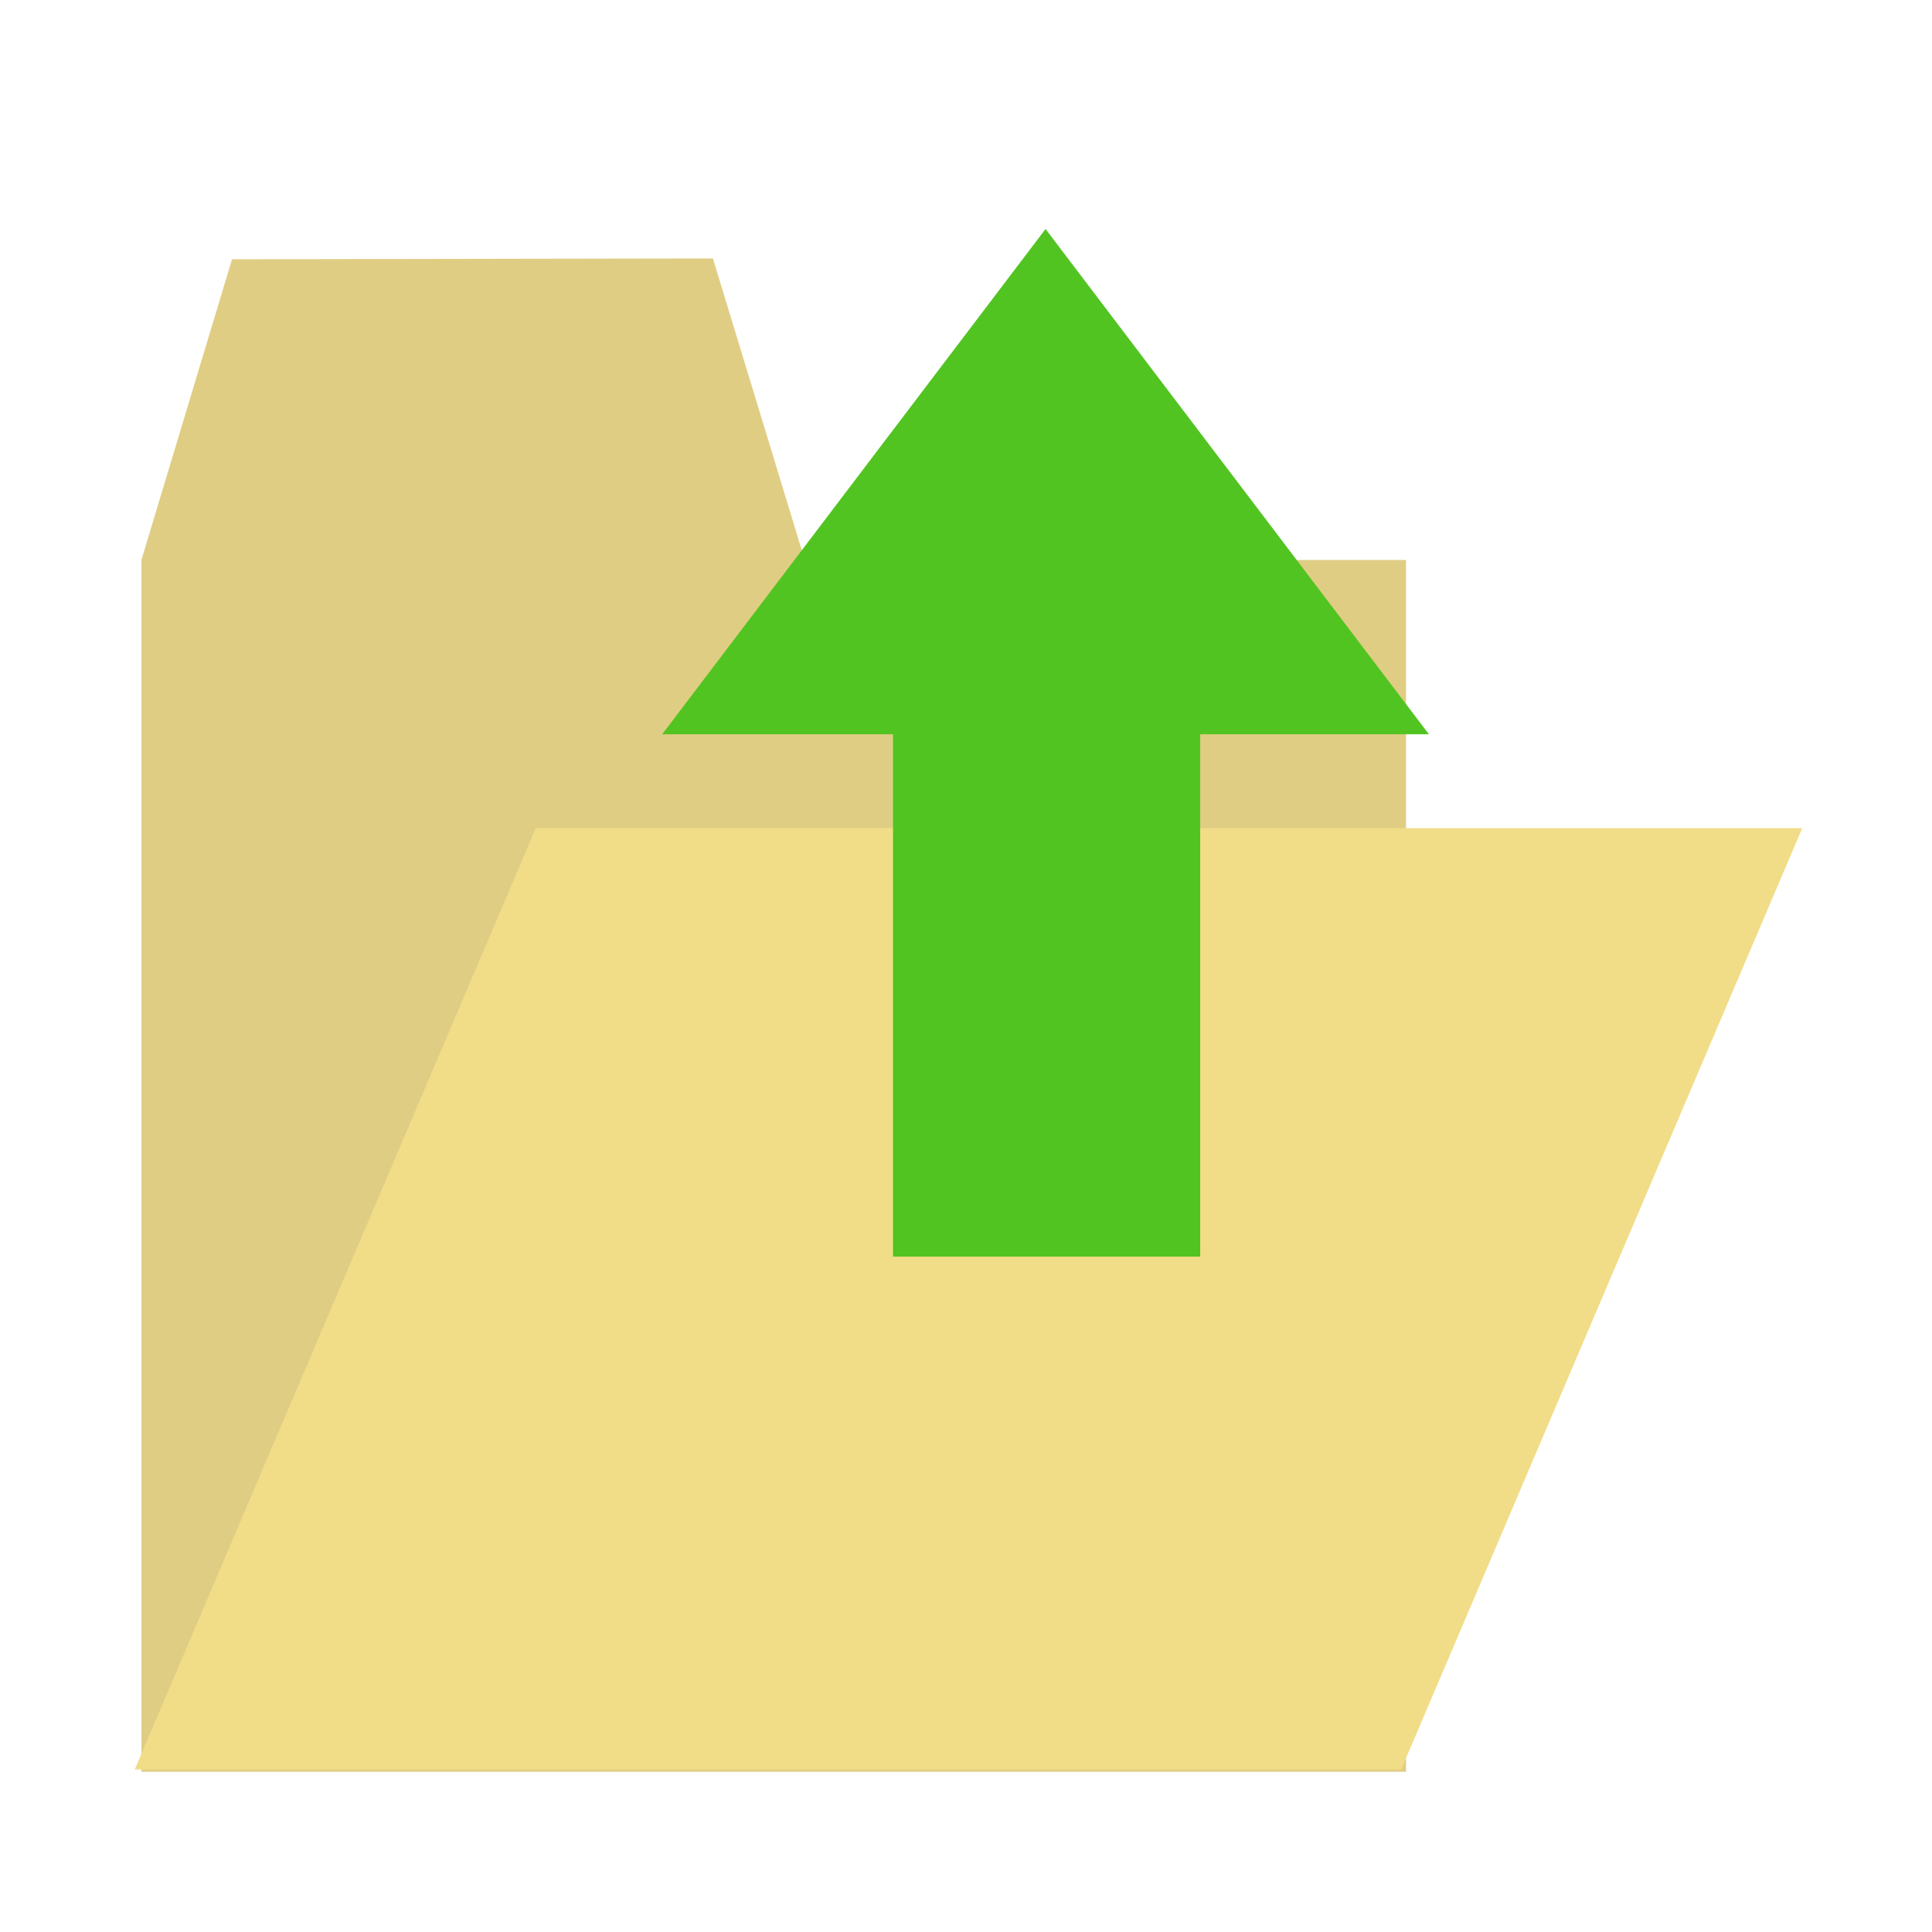 <?xml version="1.0" encoding="UTF-8" standalone="no"?>
<!-- Created with Inkscape (http://www.inkscape.org/) -->

<svg
   xmlns:dc="http://purl.org/dc/elements/1.1/"
   xmlns:cc="http://creativecommons.org/ns#"
   xmlns:rdf="http://www.w3.org/1999/02/22-rdf-syntax-ns#"
   xmlns:svg="http://www.w3.org/2000/svg"
   xmlns="http://www.w3.org/2000/svg"
   xmlns:sodipodi="http://sodipodi.sourceforge.net/DTD/sodipodi-0.dtd"
   xmlns:inkscape="http://www.inkscape.org/namespaces/inkscape"
   width="128"
   height="128"
   viewBox="0 0 33.867 33.867"
   version="1.1"
   id="svg821"
   inkscape:version="0.92.2 (5c3e80d, 2017-08-06)"
   sodipodi:docname="folder_open_up_menu.svg">
  <defs
     id="defs815" />
  <sodipodi:namedview
     id="base"
     pagecolor="#ffffff"
     bordercolor="#666666"
     borderopacity="1.0"
     inkscape:pageopacity="0.0"
     inkscape:pageshadow="2"
     inkscape:zoom="2"
     inkscape:cx="-12.390463"
     inkscape:cy="14.333964"
     inkscape:document-units="mm"
     inkscape:current-layer="layer1"
     showgrid="false"
     units="px"
     width="128px"
     inkscape:window-width="1920"
     inkscape:window-height="1017"
     inkscape:window-x="-8"
     inkscape:window-y="-8"
     inkscape:window-maximized="1" />
  <g
     inkscape:label="Layer 1"
     inkscape:groupmode="layer"
     id="layer1"
     transform="translate(0,-263.133)">
    <path
       style="opacity:1;fill:#e0cd84;fill-opacity:1;stroke:none;stroke-width:0.161;stroke-opacity:1"
       d="m 12.497,267.663 -8.43,0.015 -1.588,5.271 V 294.191 H 24.647 V 272.949 H 14.107 Z"
       id="path840"
       inkscape:connector-curvature="0" />
    <rect
       style="opacity:1;fill:#f1dd87;fill-opacity:1;stroke-width:0.294"
       id="rect857"
       width="22.2"
       height="17.936"
       x="127.696"
       y="301.794"
       ry="0"
       transform="matrix(1,0,-0.392,0.92,0,0)" />
    <path
       inkscape:connector-curvature="0"
       style="opacity:1;fill:#52c421;fill-opacity:1;stroke:none;stroke-width:1.237;stroke-miterlimit:4;stroke-dasharray:none;stroke-opacity:1"
       d="m 25.048,276.004 -6.72,-8.857 -6.72,8.857 h 4.046 v 9.157 h 5.385 v -9.157 z"
       id="rect839-4" />
  </g>
</svg>
